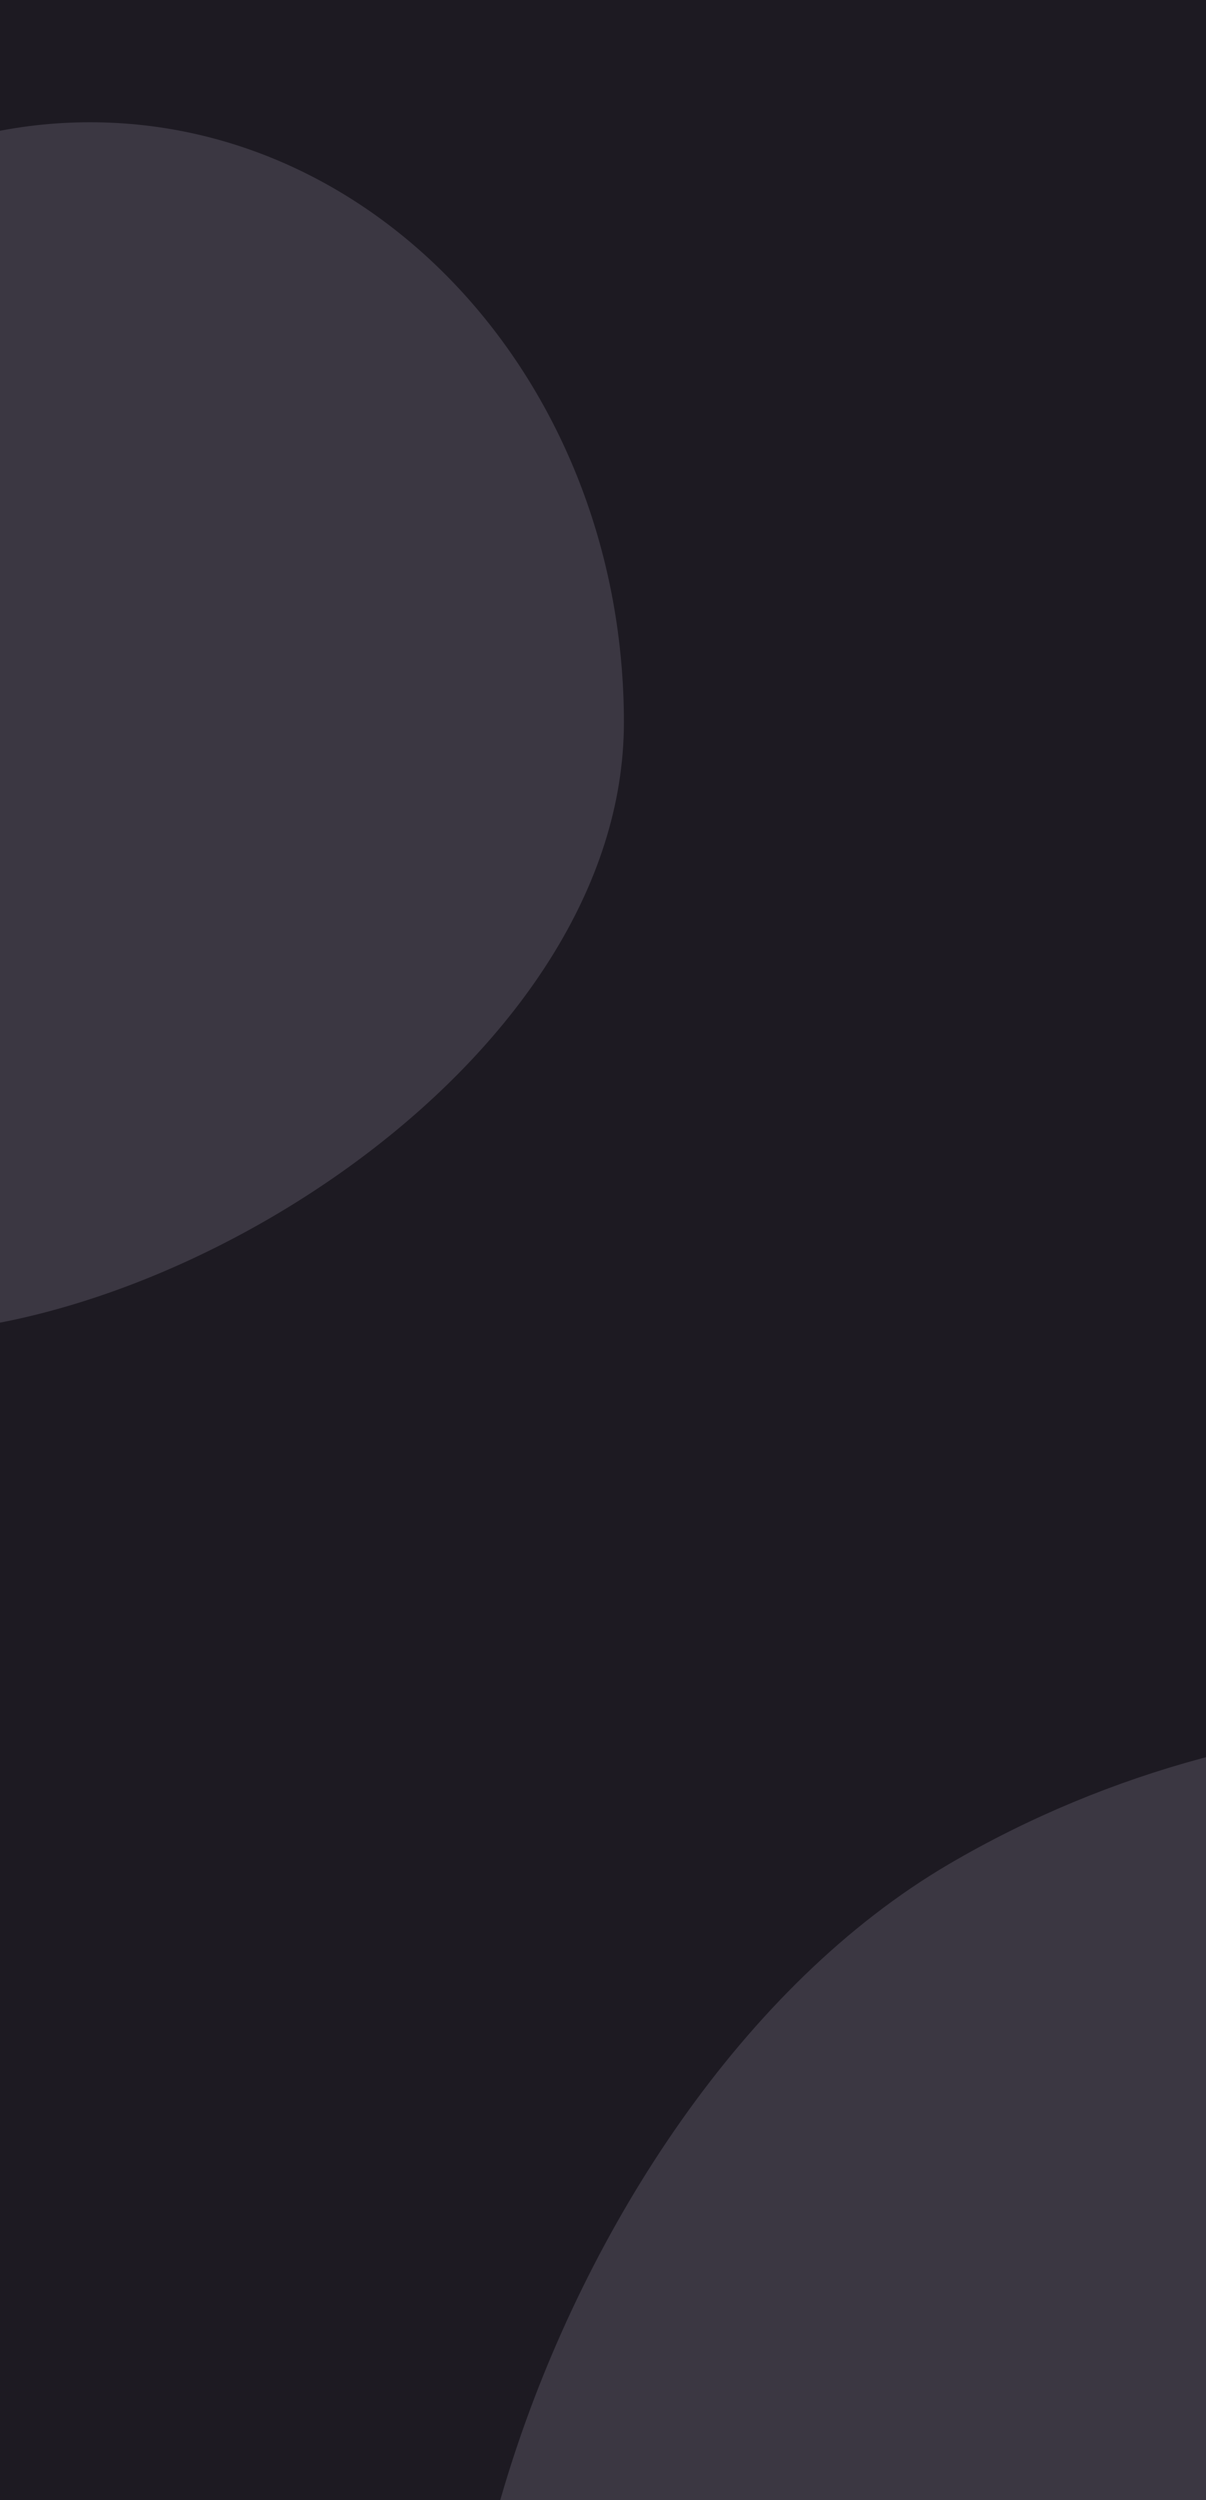 <svg width="375" height="777" viewBox="0 0 375 777" fill="none" xmlns="http://www.w3.org/2000/svg">
<g clip-path="url(#clip0_287_20707)">
<rect width="375" height="777" fill="#1D1A22"/>
<path fill-rule="evenodd" clip-rule="evenodd" d="M-33.5 414.5C58.179 414.5 194 327.501 194 224.5C194 121.499 119.679 38 28 38C-63.679 38 -138 121.499 -138 224.5C-138 327.501 -125.179 414.5 -33.5 414.5ZM591.541 580.135C521.335 521.176 395.019 520.825 295.137 579.326C166.693 654.557 101.601 881.028 171.807 939.987C242.013 998.947 542.675 878.73 623.061 742.415C666.076 669.472 661.747 639.095 591.541 580.135Z" fill="#3B3742"/>
</g>
<defs>
<clipPath id="clip0_287_20707">
<rect width="375" height="777" fill="white"/>
</clipPath>
</defs>
</svg>
